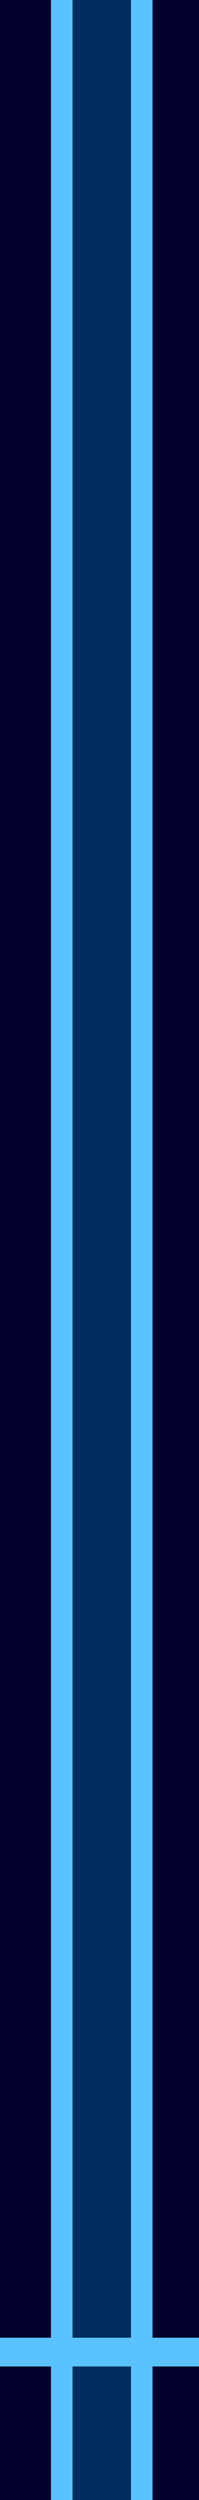 <?xml version="1.0" encoding="UTF-8" standalone="no"?>
<svg
   xmlns:dc="http://purl.org/dc/elements/1.1/"
   xmlns:cc="http://creativecommons.org/ns#"
   xmlns:rdf="http://www.w3.org/1999/02/22-rdf-syntax-ns#"
   xmlns:svg="http://www.w3.org/2000/svg"
   xmlns="http://www.w3.org/2000/svg"
   xmlns:sodipodi="http://sodipodi.sourceforge.net/DTD/sodipodi-0.dtd"
   xmlns:inkscape="http://www.inkscape.org/namespaces/inkscape"
   width="256"
   height="3216"
   viewBox="0 0 67.733 850.9"
   version="1.1"
   id="svg8"
   inkscape:version="1.0.2 (e86c870879, 2021-01-15, custom)"
   sodipodi:docname="lane.svg"
   inkscape:export-filename="C:\Users\niko\Unity\neonrun\Assets\Sprites\lane.png"
   inkscape:export-xdpi="96"
   inkscape:export-ydpi="96">
  <defs
     id="defs2">
    <filter
       y="-0.25"
       height="1.5"
       inkscape:menu-tooltip="Darkens the edge with an inner blur and adds a flexible glow"
       inkscape:menu="Shadows and Glows"
       inkscape:label="Dark and Glow"
       style="color-interpolation-filters:sRGB;"
       id="filter845"
       width="1"
       x="0">
      <feGaussianBlur
         stdDeviation="5"
         result="result6"
         id="feGaussianBlur835" />
      <feComposite
         result="result8"
         in="SourceGraphic"
         operator="atop"
         in2="result6"
         id="feComposite837" />
      <feComposite
         result="result9"
         operator="over"
         in2="SourceAlpha"
         in="result8"
         id="feComposite839" />
      <feColorMatrix
         values="1 0 0 0 0 0 1 0 0 0 0 0 1 0 0 0 0 0 1 0 "
         result="result10"
         id="feColorMatrix841" />
      <feBlend
         in="result10"
         mode="normal"
         in2="result6"
         id="feBlend843" />
    </filter>
  </defs>
  <sodipodi:namedview
     id="base"
     pagecolor="#ffffff"
     bordercolor="#666666"
     borderopacity="1.0"
     inkscape:pageopacity="0.0"
     inkscape:pageshadow="2"
     inkscape:zoom="0.36629353"
     inkscape:cx="128"
     inkscape:cy="1597.0798"
     inkscape:document-units="mm"
     inkscape:current-layer="layer1"
     inkscape:document-rotation="0"
     showgrid="false"
     units="px"
     borderlayer="true"
     inkscape:window-width="1522"
     inkscape:window-height="1368"
     inkscape:window-x="0"
     inkscape:window-y="0"
     inkscape:window-maximized="0" />
  <g
     inkscape:label="Taso 1"
     inkscape:groupmode="layer"
     id="layer1">
    <rect
       style="fill:#06002f;fill-opacity:1;stroke:none;stroke-width:8.467;stroke-linecap:round;stroke-linejoin:round;stroke-miterlimit:4;stroke-dasharray:none;stroke-opacity:1"
       id="rect848"
       width="87.664"
       height="867.022"
       x="-10.691"
       y="-8.553" />
    <rect
       style="fill:#002d61;fill-opacity:1;stroke:none;stroke-width:8.467;stroke-linecap:round;stroke-linejoin:round;stroke-miterlimit:4;stroke-dasharray:none;stroke-opacity:1"
       id="rect850"
       width="27.58"
       height="868.236"
       x="21.207"
       y="-4.334" />
    <path
       id="rect833"
       style="fill:none;fill-opacity:1;stroke:#5ac3ff;stroke-width:9.785;stroke-linecap:round;stroke-linejoin:round;stroke-miterlimit:4;stroke-dasharray:none;stroke-opacity:1;filter:url(#filter845)"
       d="m 16.329,-18.899 h 36.361 V 876.149 H 16.329 Z M -22.917,800.554 H 89.282"
       sodipodi:nodetypes="ccccccc"
       transform="matrix(0.749,0,0,1,8.781,0)" />
  </g>
</svg>
